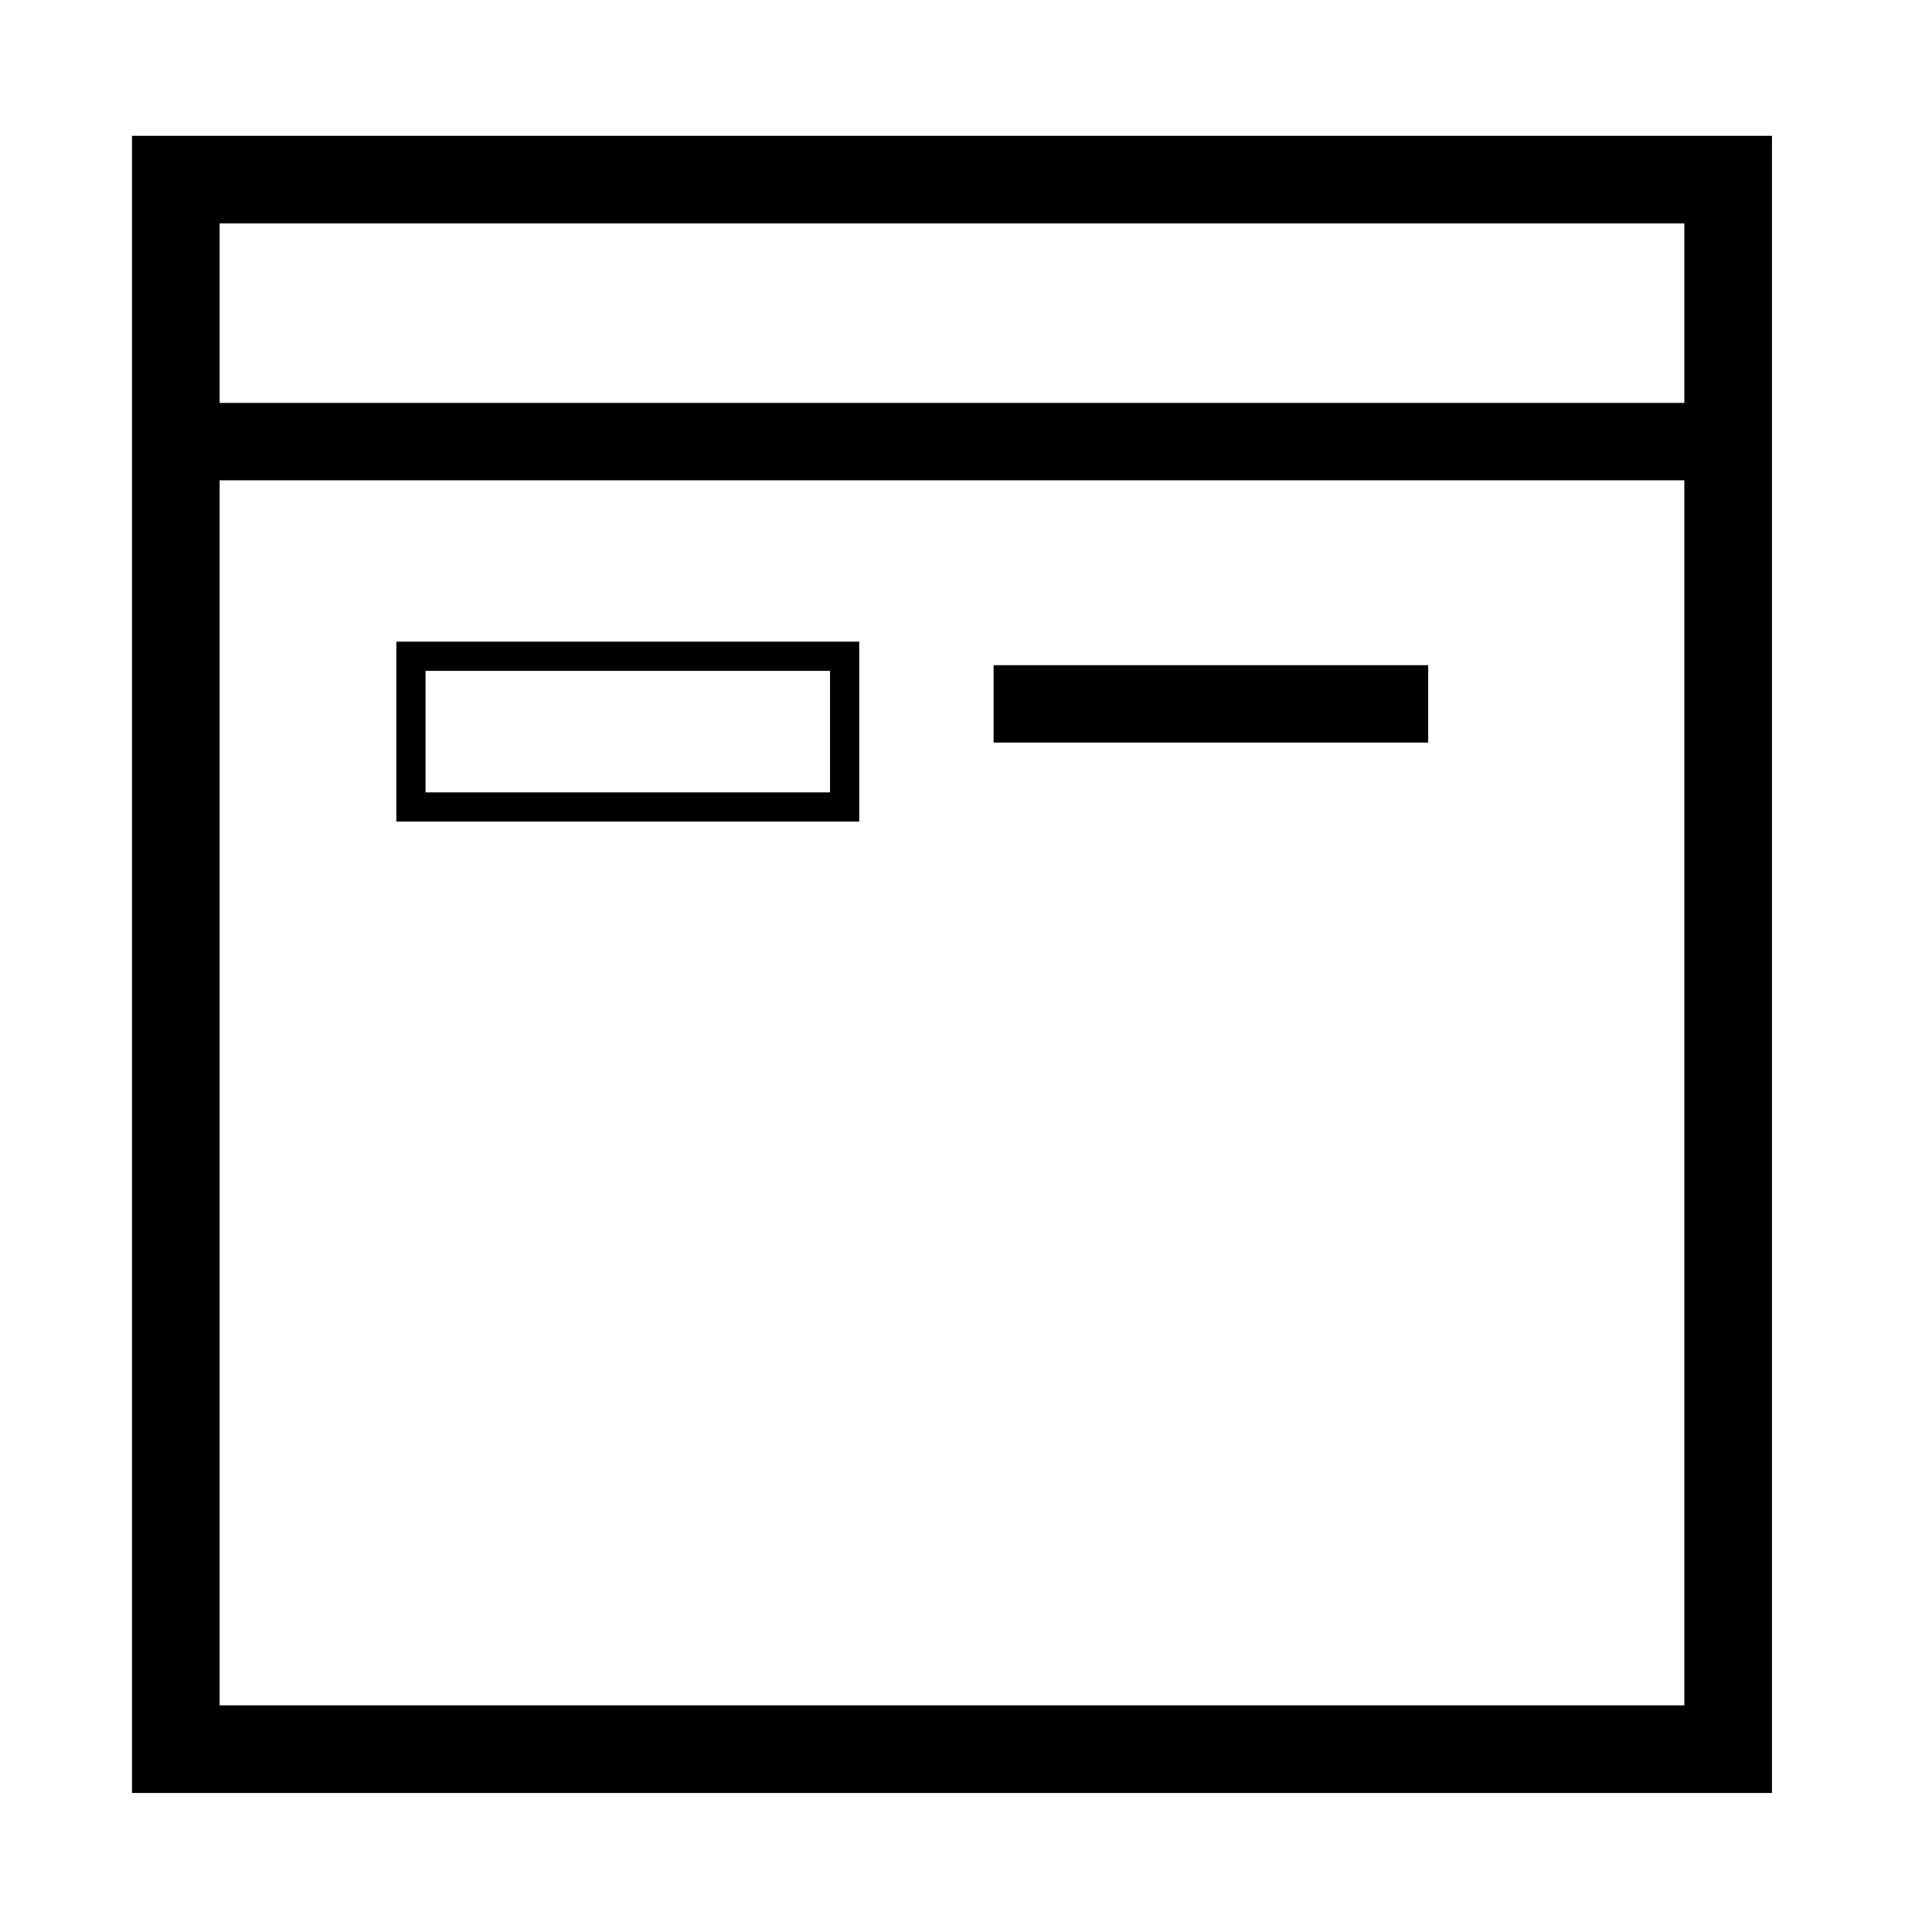 <?xml version="1.0" encoding="UTF-8" standalone="no"?>
<!-- Created with Inkscape (http://www.inkscape.org/) -->

<svg
   xmlns:dc="http://purl.org/dc/elements/1.1/"
   xmlns:cc="http://creativecommons.org/ns#"
   xmlns:rdf="http://www.w3.org/1999/02/22-rdf-syntax-ns#"
   xmlns:svg="http://www.w3.org/2000/svg"
   xmlns="http://www.w3.org/2000/svg"
   xmlns:sodipodi="http://sodipodi.sourceforge.net/DTD/sodipodi-0.dtd"
   xmlns:inkscape="http://www.inkscape.org/namespaces/inkscape"
   width="25"
   height="25"
   viewBox="0 0 6.615 6.615"
   version="1.1"
   id="svg8"
   inkscape:version="0.92.4 (5da689c313, 2019-01-14)"
   sodipodi:docname="Property.svg">
  <defs
     id="defs2" />
  <sodipodi:namedview
     id="base"
     pagecolor="#ffffff"
     bordercolor="#666666"
     borderopacity="1.0"
     inkscape:pageopacity="0.0"
     inkscape:pageshadow="2"
     inkscape:zoom="22.4"
     inkscape:cx="11.231963"
     inkscape:cy="13.188194"
     inkscape:document-units="px"
     inkscape:current-layer="layer1"
     showgrid="false"
     units="px"
     inkscape:window-width="1616"
     inkscape:window-height="1297"
     inkscape:window-x="1734"
     inkscape:window-y="599"
     inkscape:window-maximized="0" />
  <g
     inkscape:label="Layer 1"
     inkscape:groupmode="layer"
     id="layer1"
     transform="translate(0,-290.385)">
    <rect
       style="fill:none;fill-opacity:1;stroke:#000000;stroke-width:0.3;stroke-linejoin:miter;stroke-miterlimit:4;stroke-dasharray:none;stroke-opacity:1"
       id="rect817"
       width="5.315"
       height="5.374"
       x="0.602"
       y="291" />
    <rect
       style="fill:none;fill-opacity:1;stroke:#000000;stroke-width:0.1;stroke-linejoin:miter;stroke-miterlimit:4;stroke-dasharray:none;stroke-opacity:1"
       id="rect819"
       width="1.485"
       height="0.516"
       x="1.407"
       y="292.632" />
    <path
       style="fill:none;stroke:#000000;stroke-width:0.265px;stroke-linecap:butt;stroke-linejoin:miter;stroke-opacity:1"
       d="M 0.685,291.897 H 5.835"
       id="path832"
       inkscape:connector-curvature="0" />
    <path
       style="fill:none;stroke:#000000;stroke-width:0.265px;stroke-linecap:butt;stroke-linejoin:miter;stroke-opacity:1"
       d="M 3.402,292.795 H 4.89"
       id="path834"
       inkscape:connector-curvature="0" />
  </g>
</svg>
